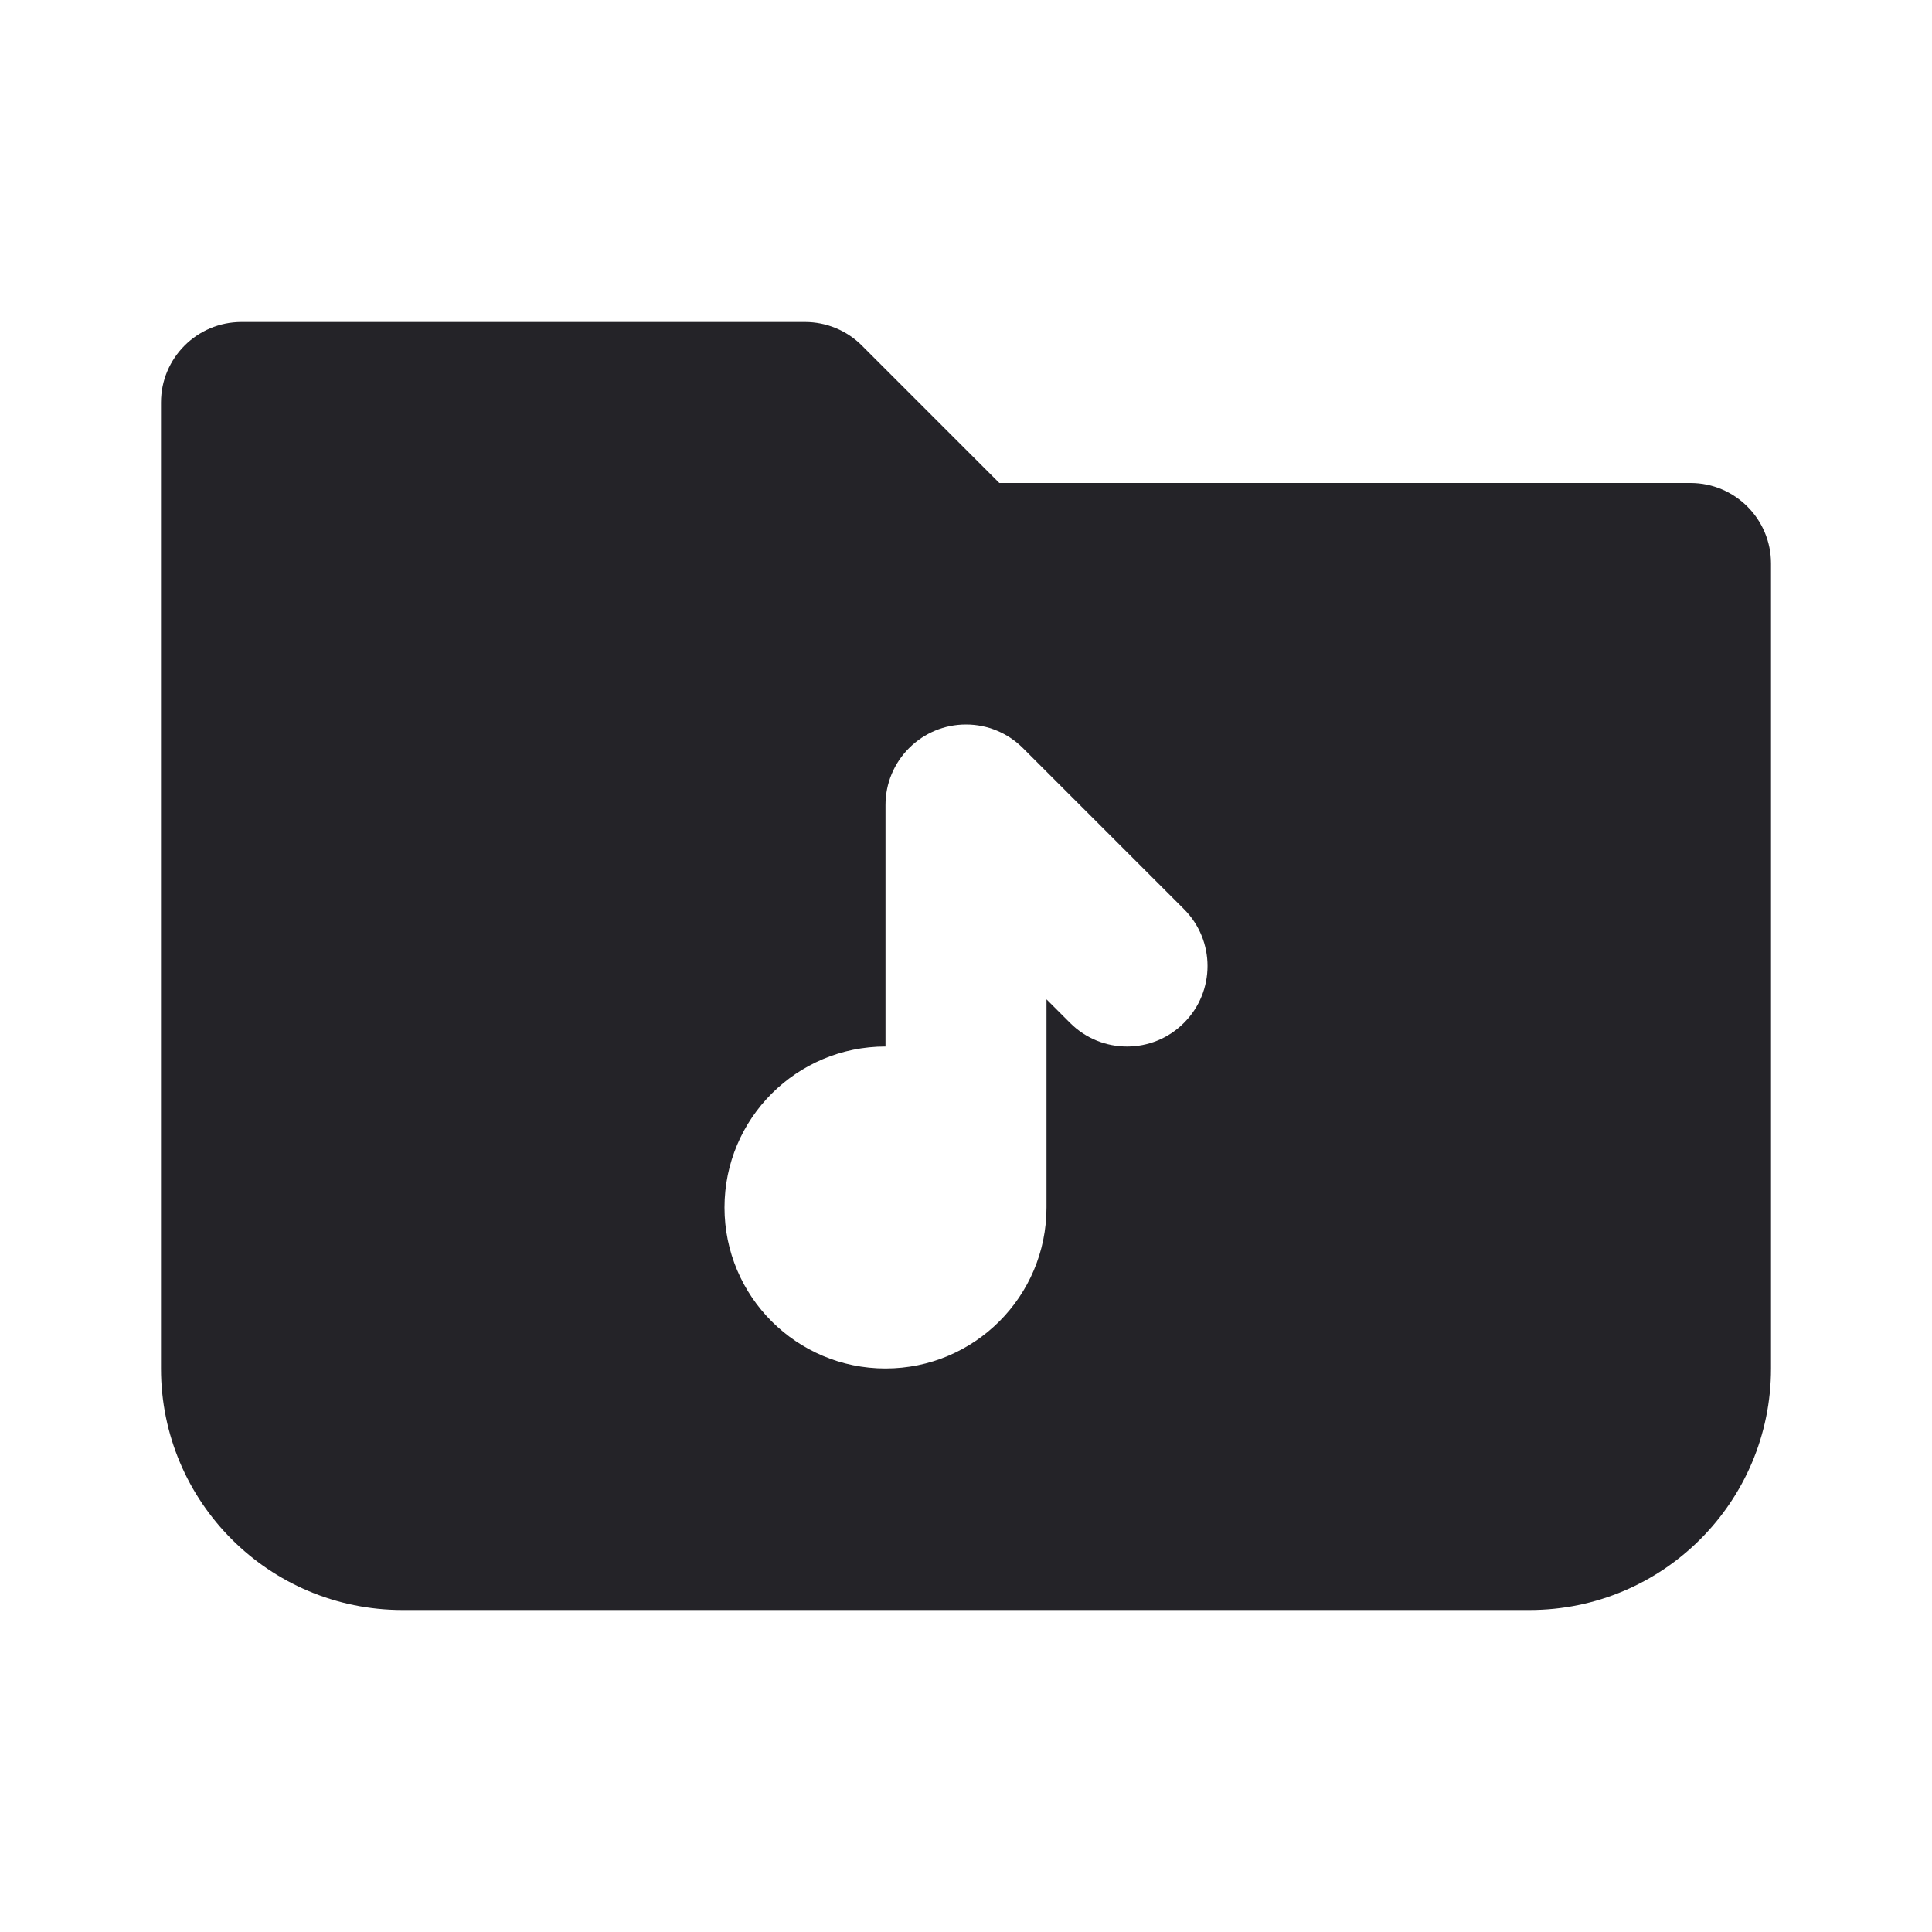 <svg width="24" height="24" viewBox="0 0 24 24" fill="none" xmlns="http://www.w3.org/2000/svg">
<g clip-path="url(#clip0)">
<path fill-rule="evenodd" clip-rule="evenodd" d="M2 5C2 4.448 2.448 4 3 4H10C10.265 4 10.52 4.105 10.707 4.293L12.414 6H21C21.552 6 22 6.448 22 7V17C22 18.657 20.657 20 19 20H5C3.343 20 2 18.657 2 17V5ZM11 13V10V10C11 9.864 11.027 9.735 11.076 9.617C11.125 9.499 11.197 9.389 11.293 9.293C11.389 9.197 11.499 9.125 11.617 9.076C11.735 9.027 11.864 9 12 9C12.136 9 12.265 9.027 12.383 9.076C12.501 9.125 12.611 9.197 12.707 9.293L12.707 9.293L14.707 11.293C15.098 11.683 15.098 12.317 14.707 12.707C14.317 13.098 13.684 13.098 13.293 12.707L13 12.414V15C13 16.105 12.105 17 11 17C9.896 17 9 16.105 9 15C9 13.895 9.896 13 11 13Z" fill="#242328"/>
</g>
<defs>
<clipPath id="clip0">
<rect width="24" height="24" fill="white" transform="translate(-0)"/>
</clipPath>
</defs>
</svg>

